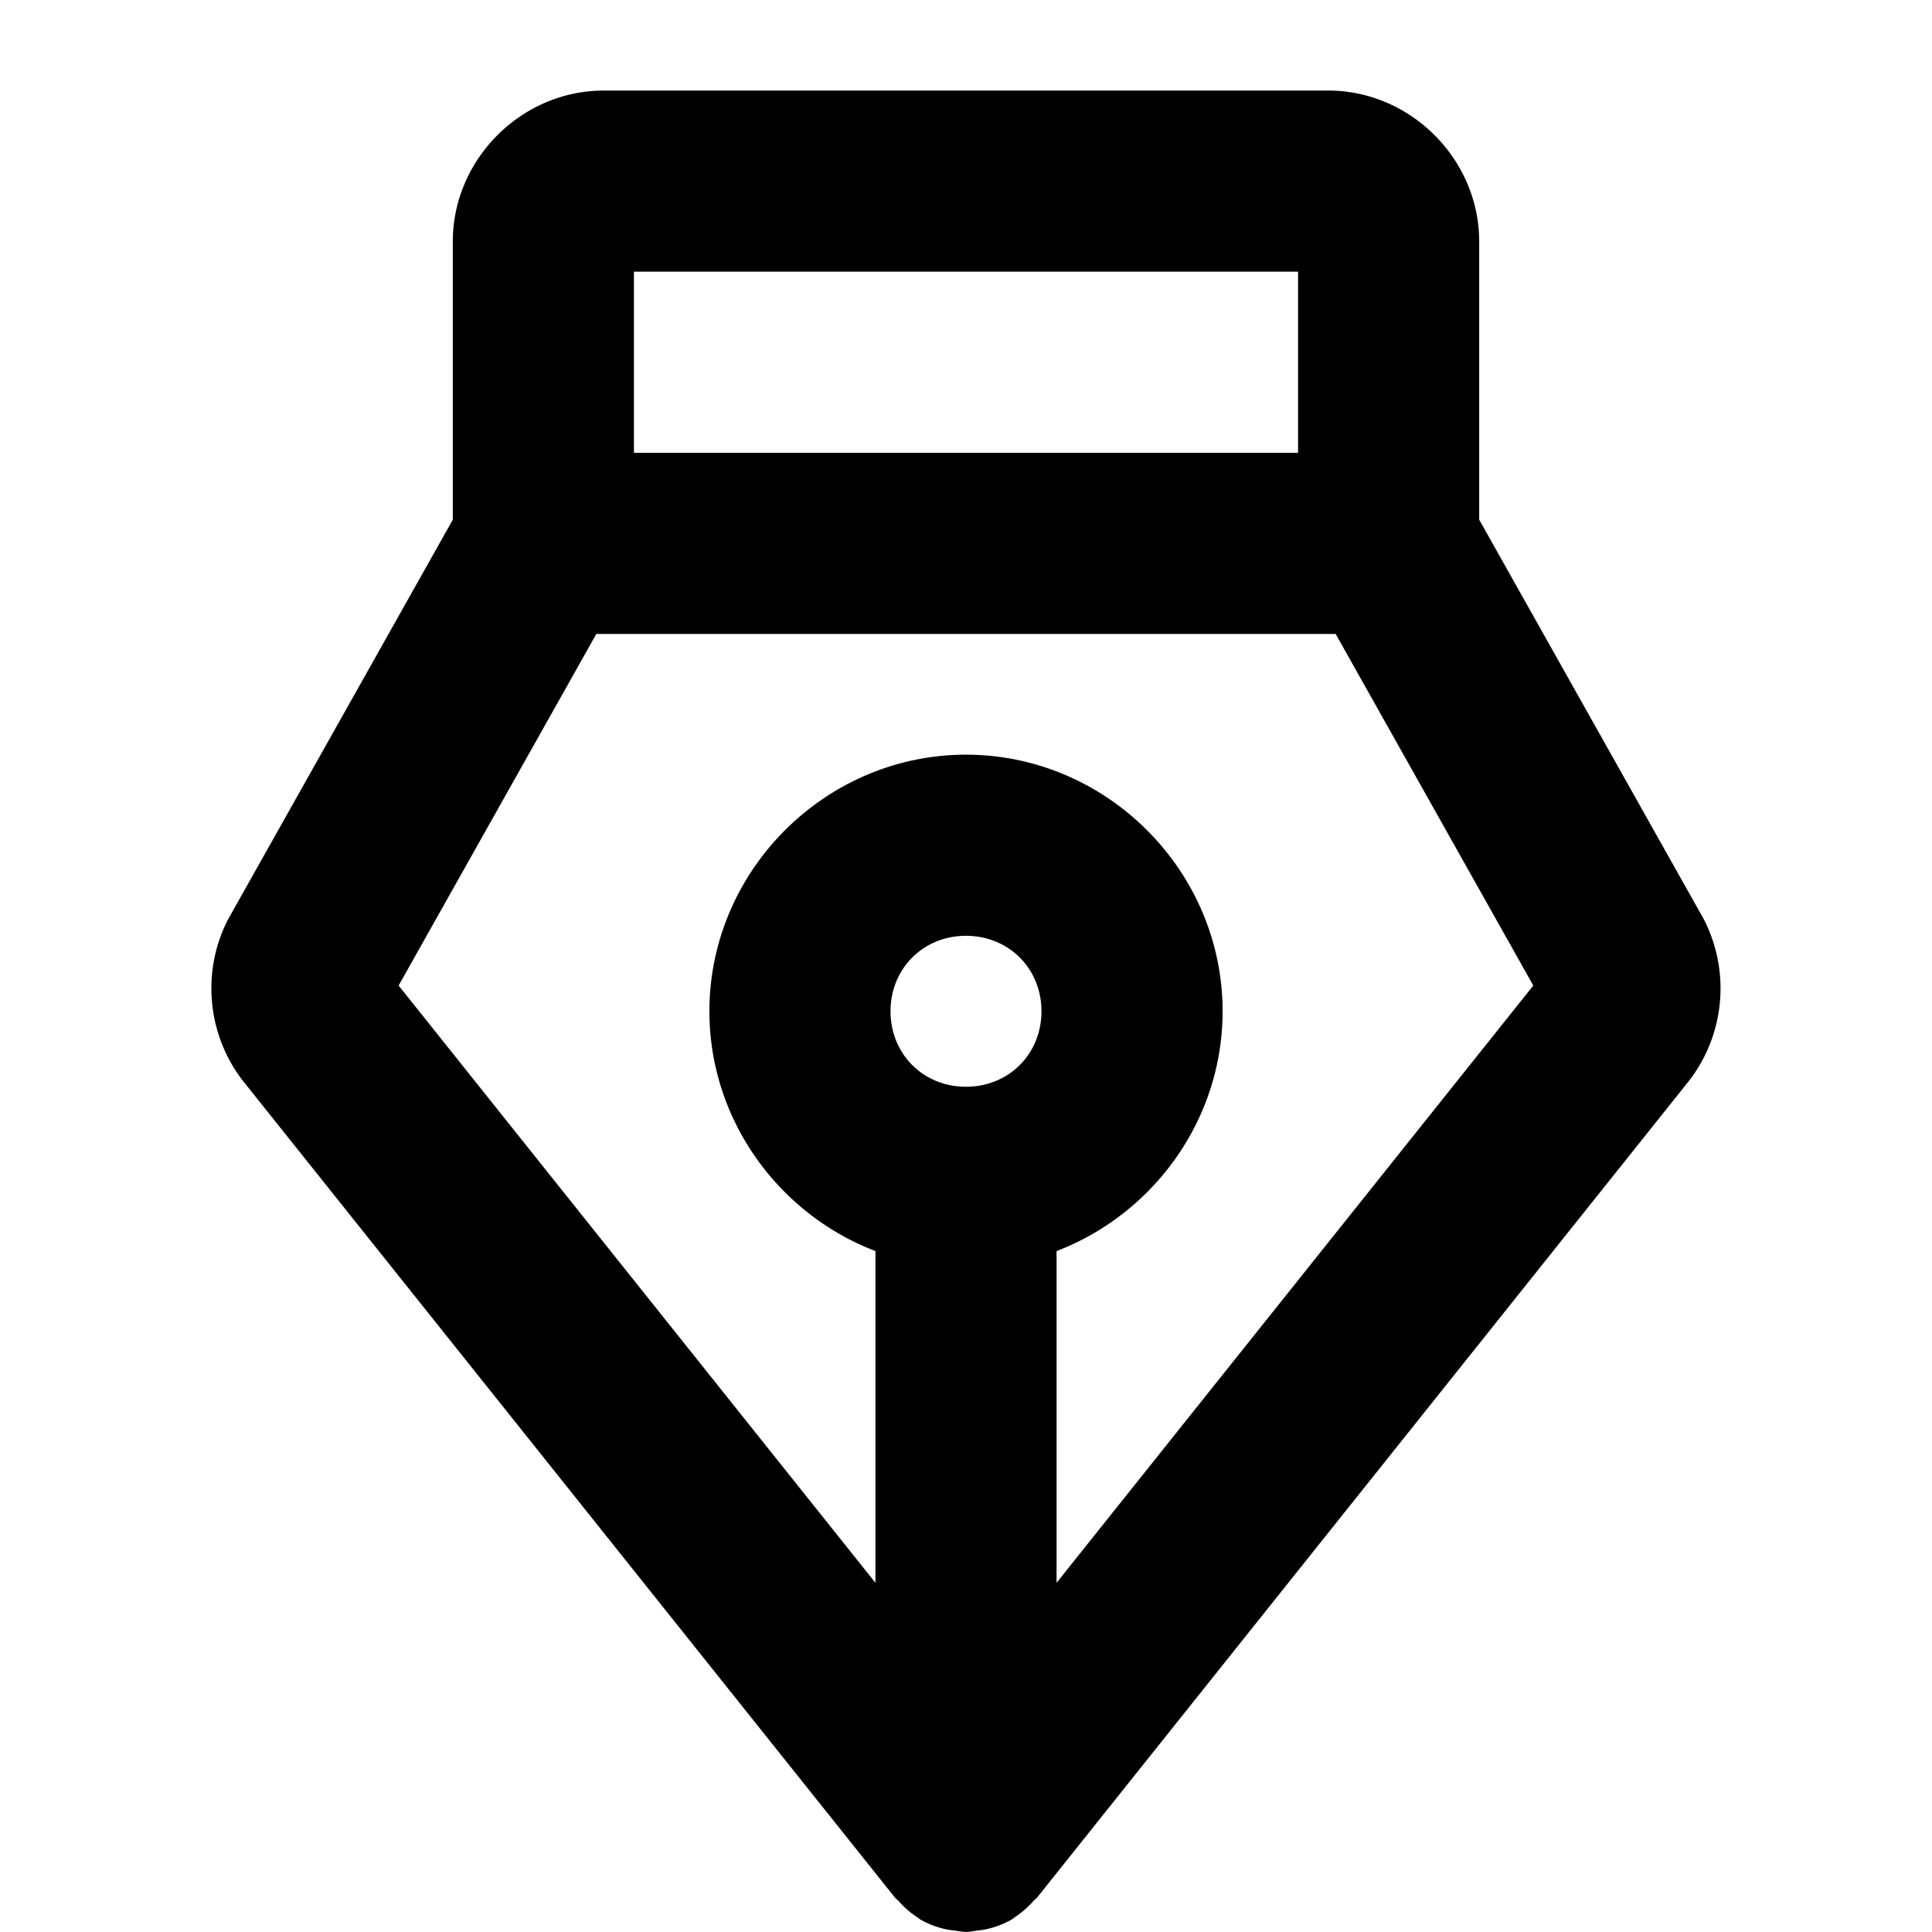 <svg xmlns="http://www.w3.org/2000/svg" viewBox="0 0 256 256"><path d="M80 12c-10.904 0-20 9.096-20 20v36.86l-29.629 52.689a12 12 0 0 0-.299.562c-3.305 6.685-2.596 14.72 1.826 20.725a12 12 0 0 0 .284.371l86.44 108.28a12 12 0 0 0 .388.34 12 12 0 0 0 2.578 2.25 12 12 0 0 0 .328.251 12 12 0 0 0 3.578 1.342 12 12 0 0 0 1.035.137A12 12 0 0 0 128 256a12 12 0 0 0 1.47-.193 12 12 0 0 0 1.036-.137 12 12 0 0 0 3.578-1.342 12 12 0 0 0 .328-.252 12 12 0 0 0 2.578-2.25 12 12 0 0 0 .389-.34l86.43-108.279a12 12 0 0 0 .283-.371 20.06 20.06 0 0 0 1.826-20.725 12 12 0 0 0-.297-.562L196 68.857V32c0-10.904-9.096-20-20-20zm4 24h88v24H84zm-4.982 48h97.962l26.19 46.59L140 209.73v-43.955c12.796-4.9 22-17.355 22-31.775 0-18.636-15.364-34-34-34s-34 15.364-34 34c0 14.42 9.204 26.876 22 31.775v43.957L52.82 130.59zM128 124c5.665 0 10 4.335 10 10s-4.335 10-10 10-10-4.335-10-10 4.335-10 10-10z"/></svg>